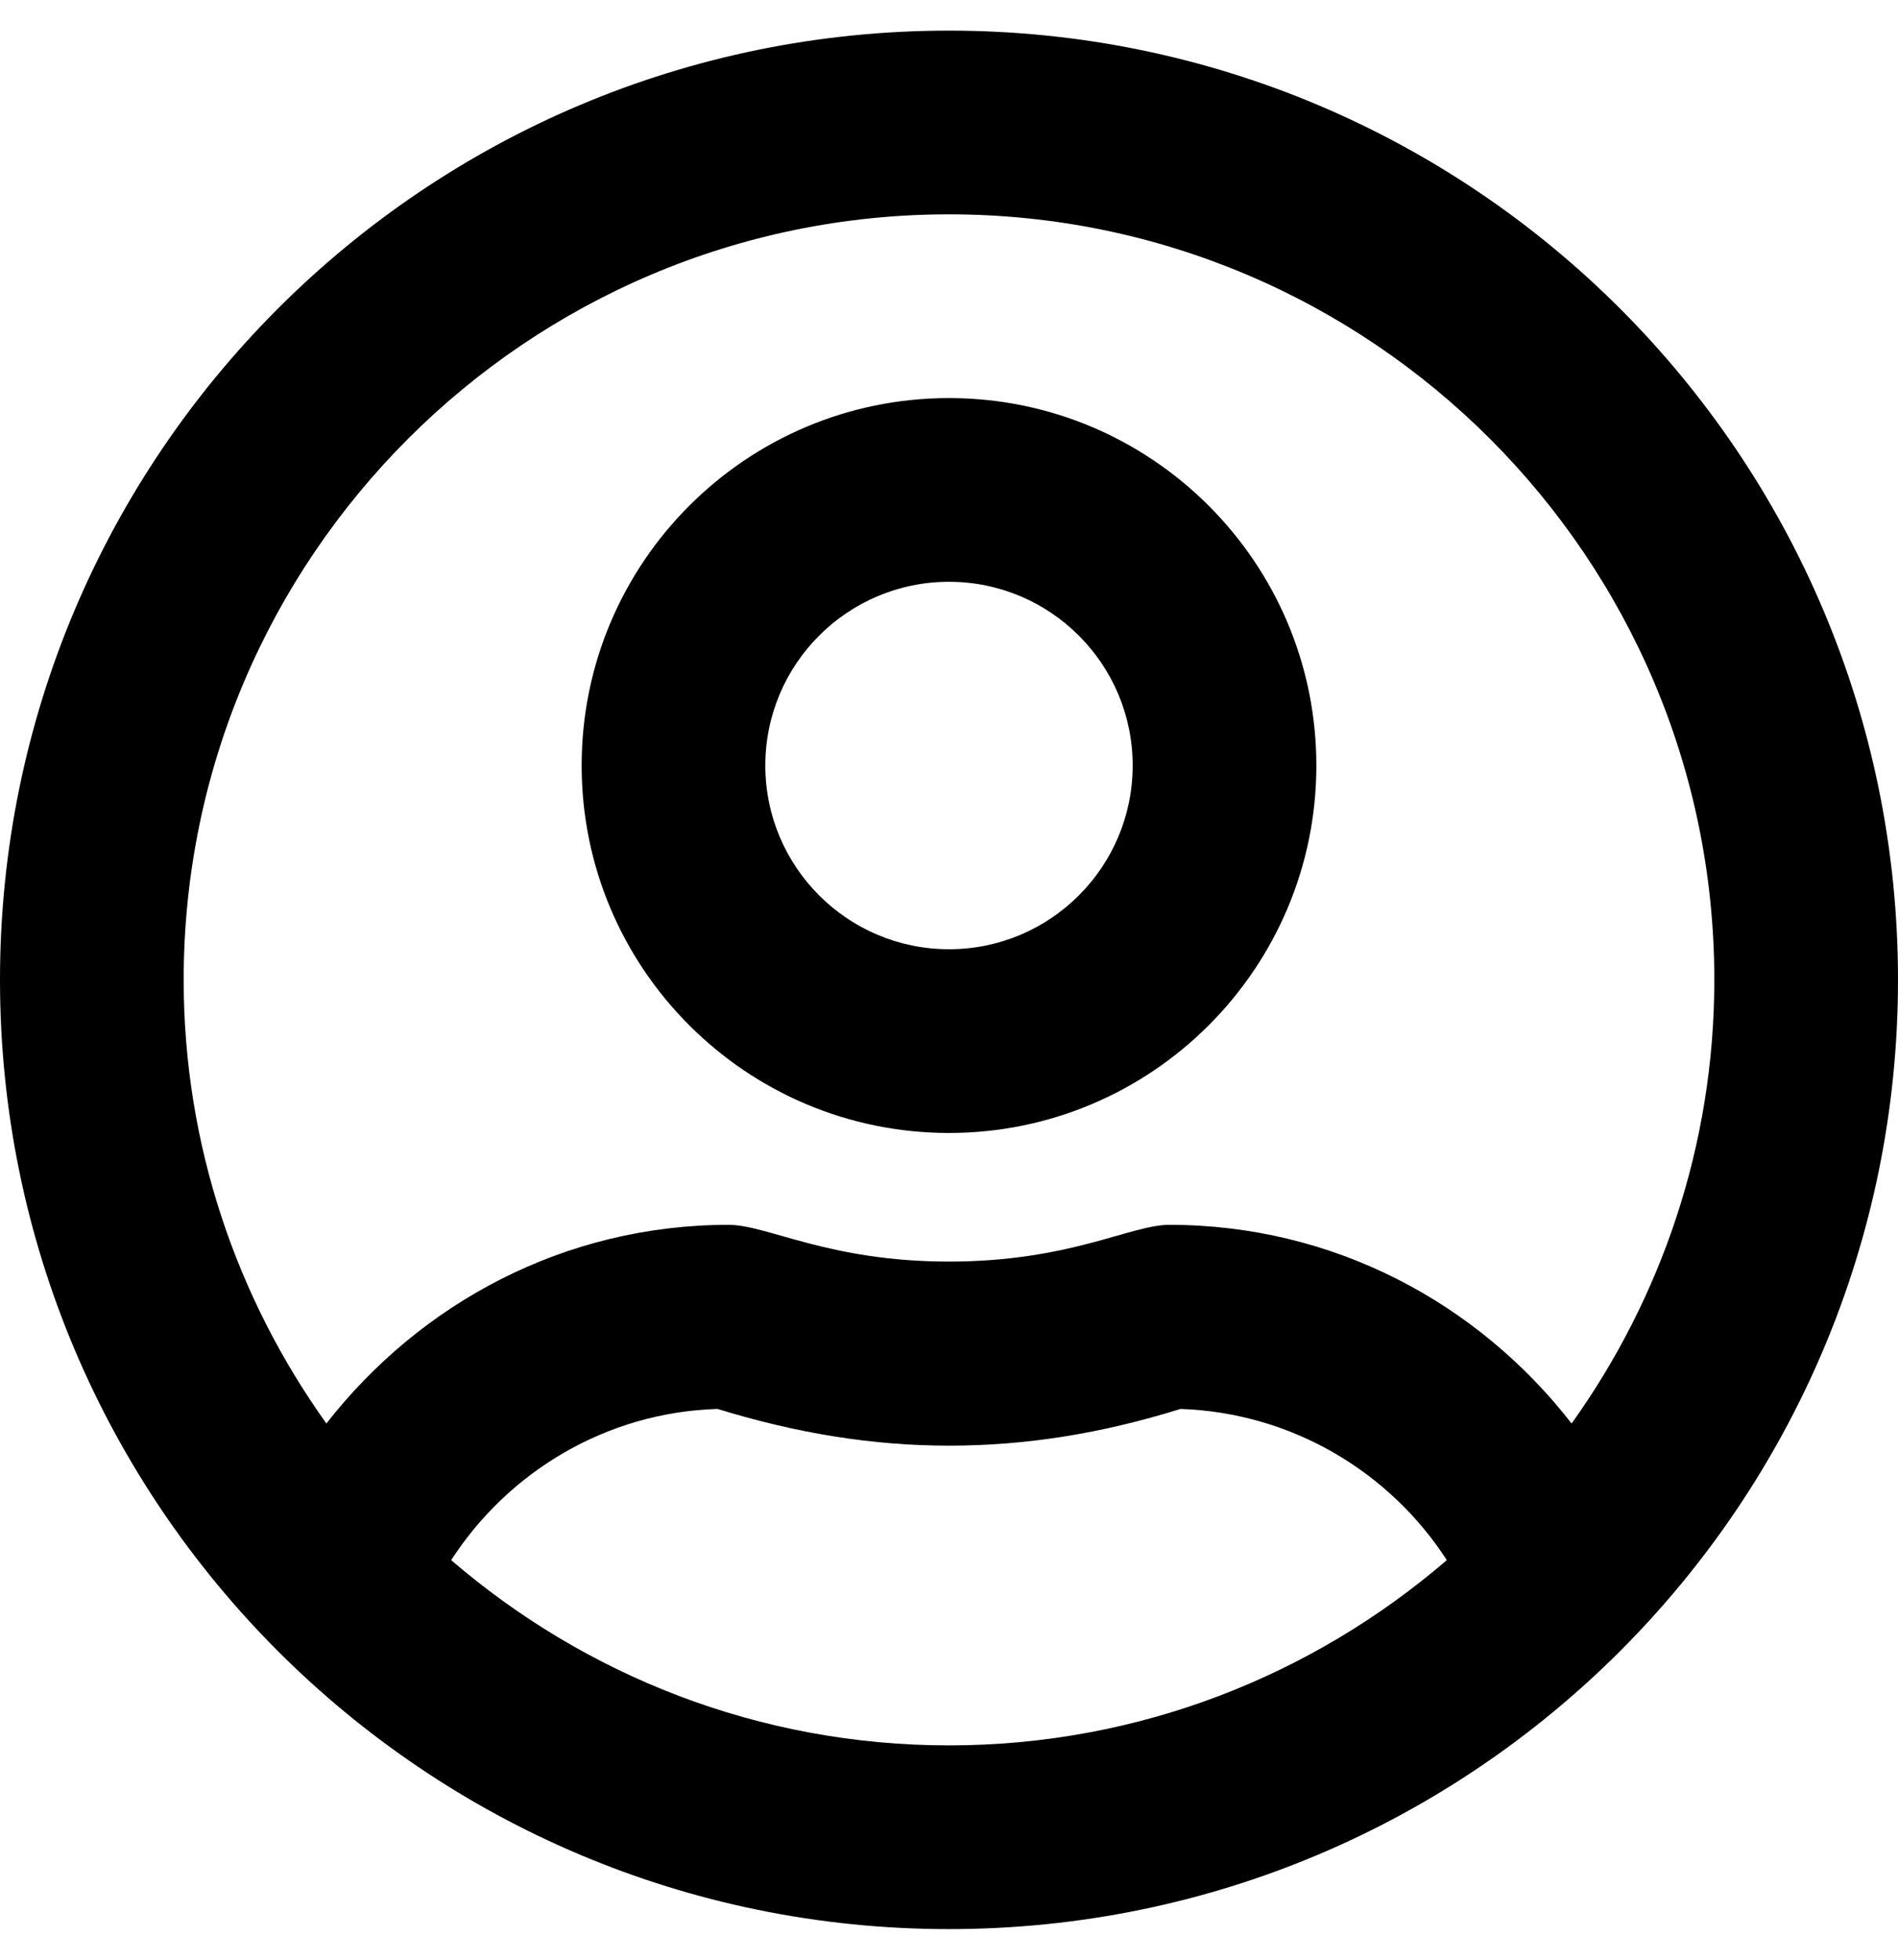 <!-- Generated by IcoMoon.io -->
<svg version="1.1" xmlns="http://www.w3.org/2000/svg" width="31" height="32" viewBox="0 0 31 32">
<title>user-circle1</title>
<path d="M15.5 6.5c-3.313 0-6 2.688-6 6s2.688 6 6 6 6-2.688 6-6-2.688-6-6-6zM15.5 15.5c-1.656 0-3-1.344-3-3s1.344-3 3-3 3 1.344 3 3-1.344 3-3 3zM15.5 0.5c-8.563 0-15.5 6.938-15.5 15.5s6.938 15.5 15.5 15.5 15.5-6.938 15.5-15.5-6.938-15.5-15.5-15.5zM15.5 28.5c-3.106 0-5.944-1.144-8.131-3.025 0.931-1.438 2.525-2.413 4.35-2.469 1.3 0.4 2.537 0.6 3.781 0.6s2.481-0.194 3.781-0.6c1.825 0.063 3.419 1.031 4.35 2.469-2.188 1.881-5.025 3.025-8.131 3.025zM25.669 23.244c-1.525-1.962-3.881-3.244-6.569-3.244-0.637 0-1.625 0.6-3.6 0.6-1.969 0-2.963-0.6-3.6-0.6-2.681 0-5.037 1.281-6.569 3.244-1.462-2.044-2.331-4.544-2.331-7.244 0-6.894 5.606-12.5 12.5-12.5s12.5 5.606 12.5 12.5c0 2.7-0.869 5.2-2.331 7.244z"></path>
</svg>
